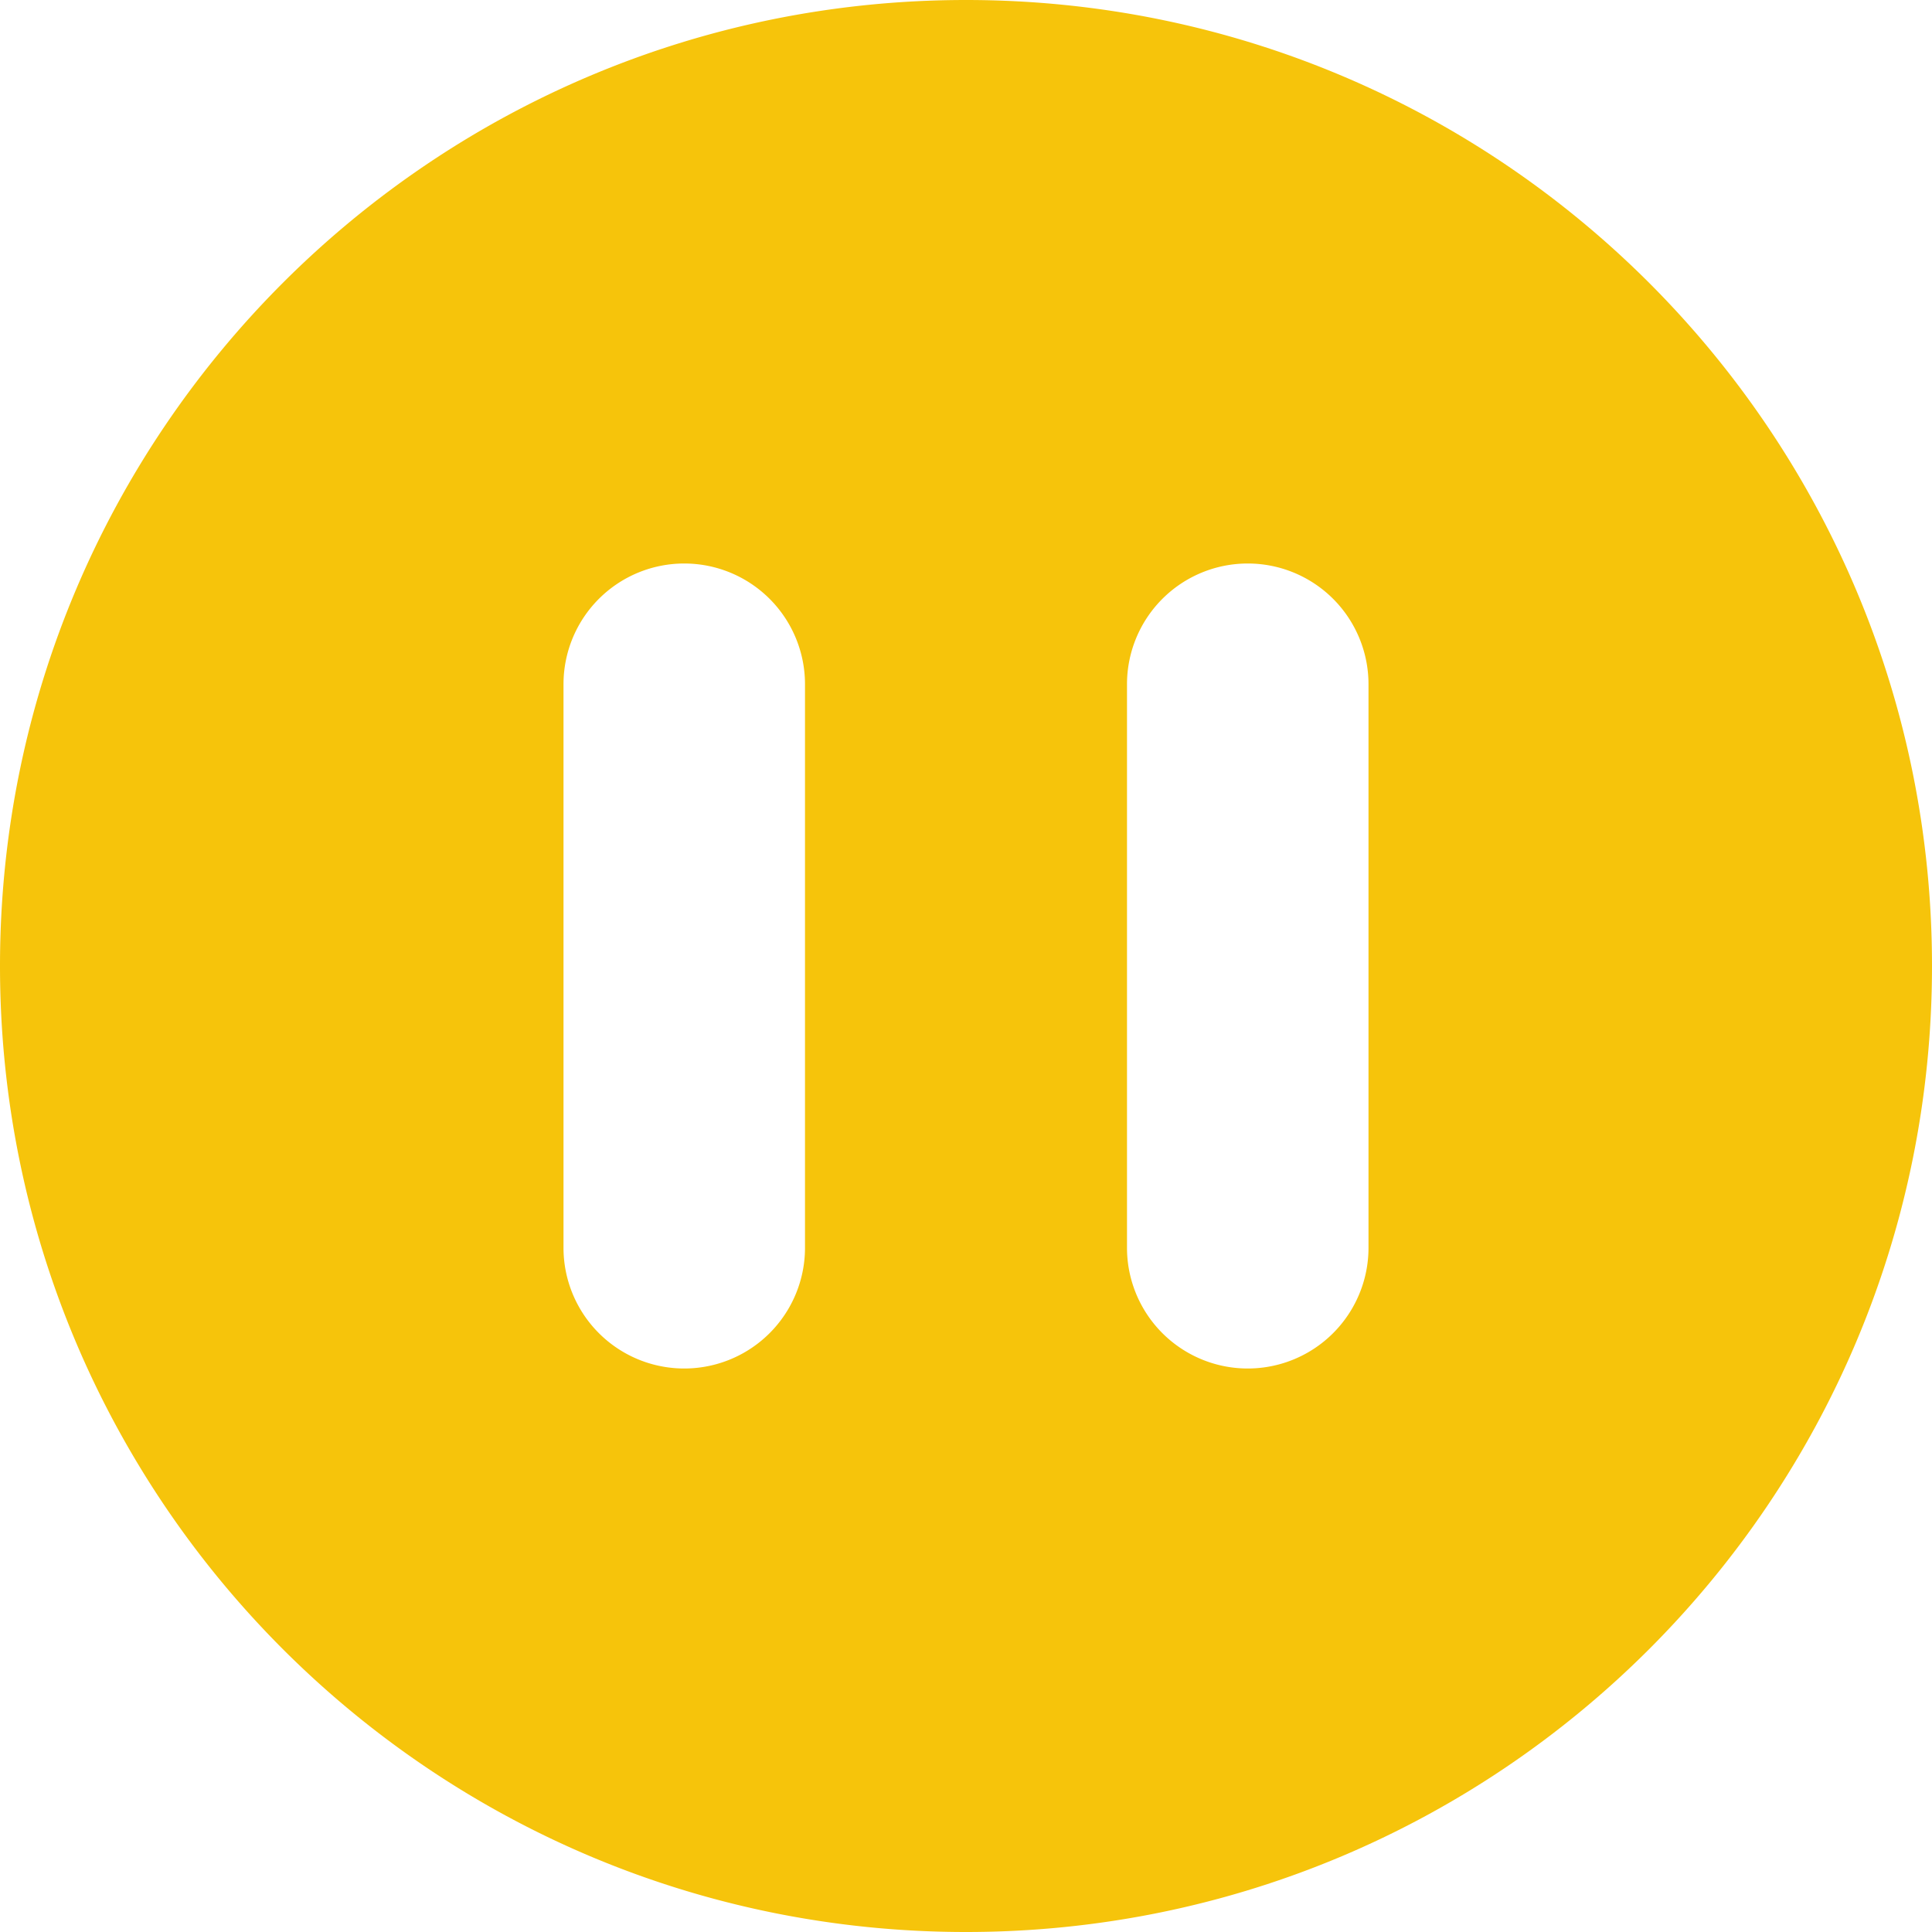 <svg xmlns="http://www.w3.org/2000/svg" width="24" height="24" viewBox="0 0 24 24">
    <path fill="#F6C40B" fill-rule="nonzero" d="M12 0c6.63 0 12 5.37 12 12s-5.37 12-12 12S0 18.63 0 12 5.37 0 12 0zM8.5 7A1.5 1.5 0 0 0 7 8.5v7a1.5 1.5 0 0 0 3 0v-7A1.5 1.5 0 0 0 8.5 7zm7 0A1.5 1.5 0 0 0 14 8.5v7a1.5 1.5 0 0 0 3 0v-7A1.5 1.5 0 0 0 15.5 7z"/>
</svg>
